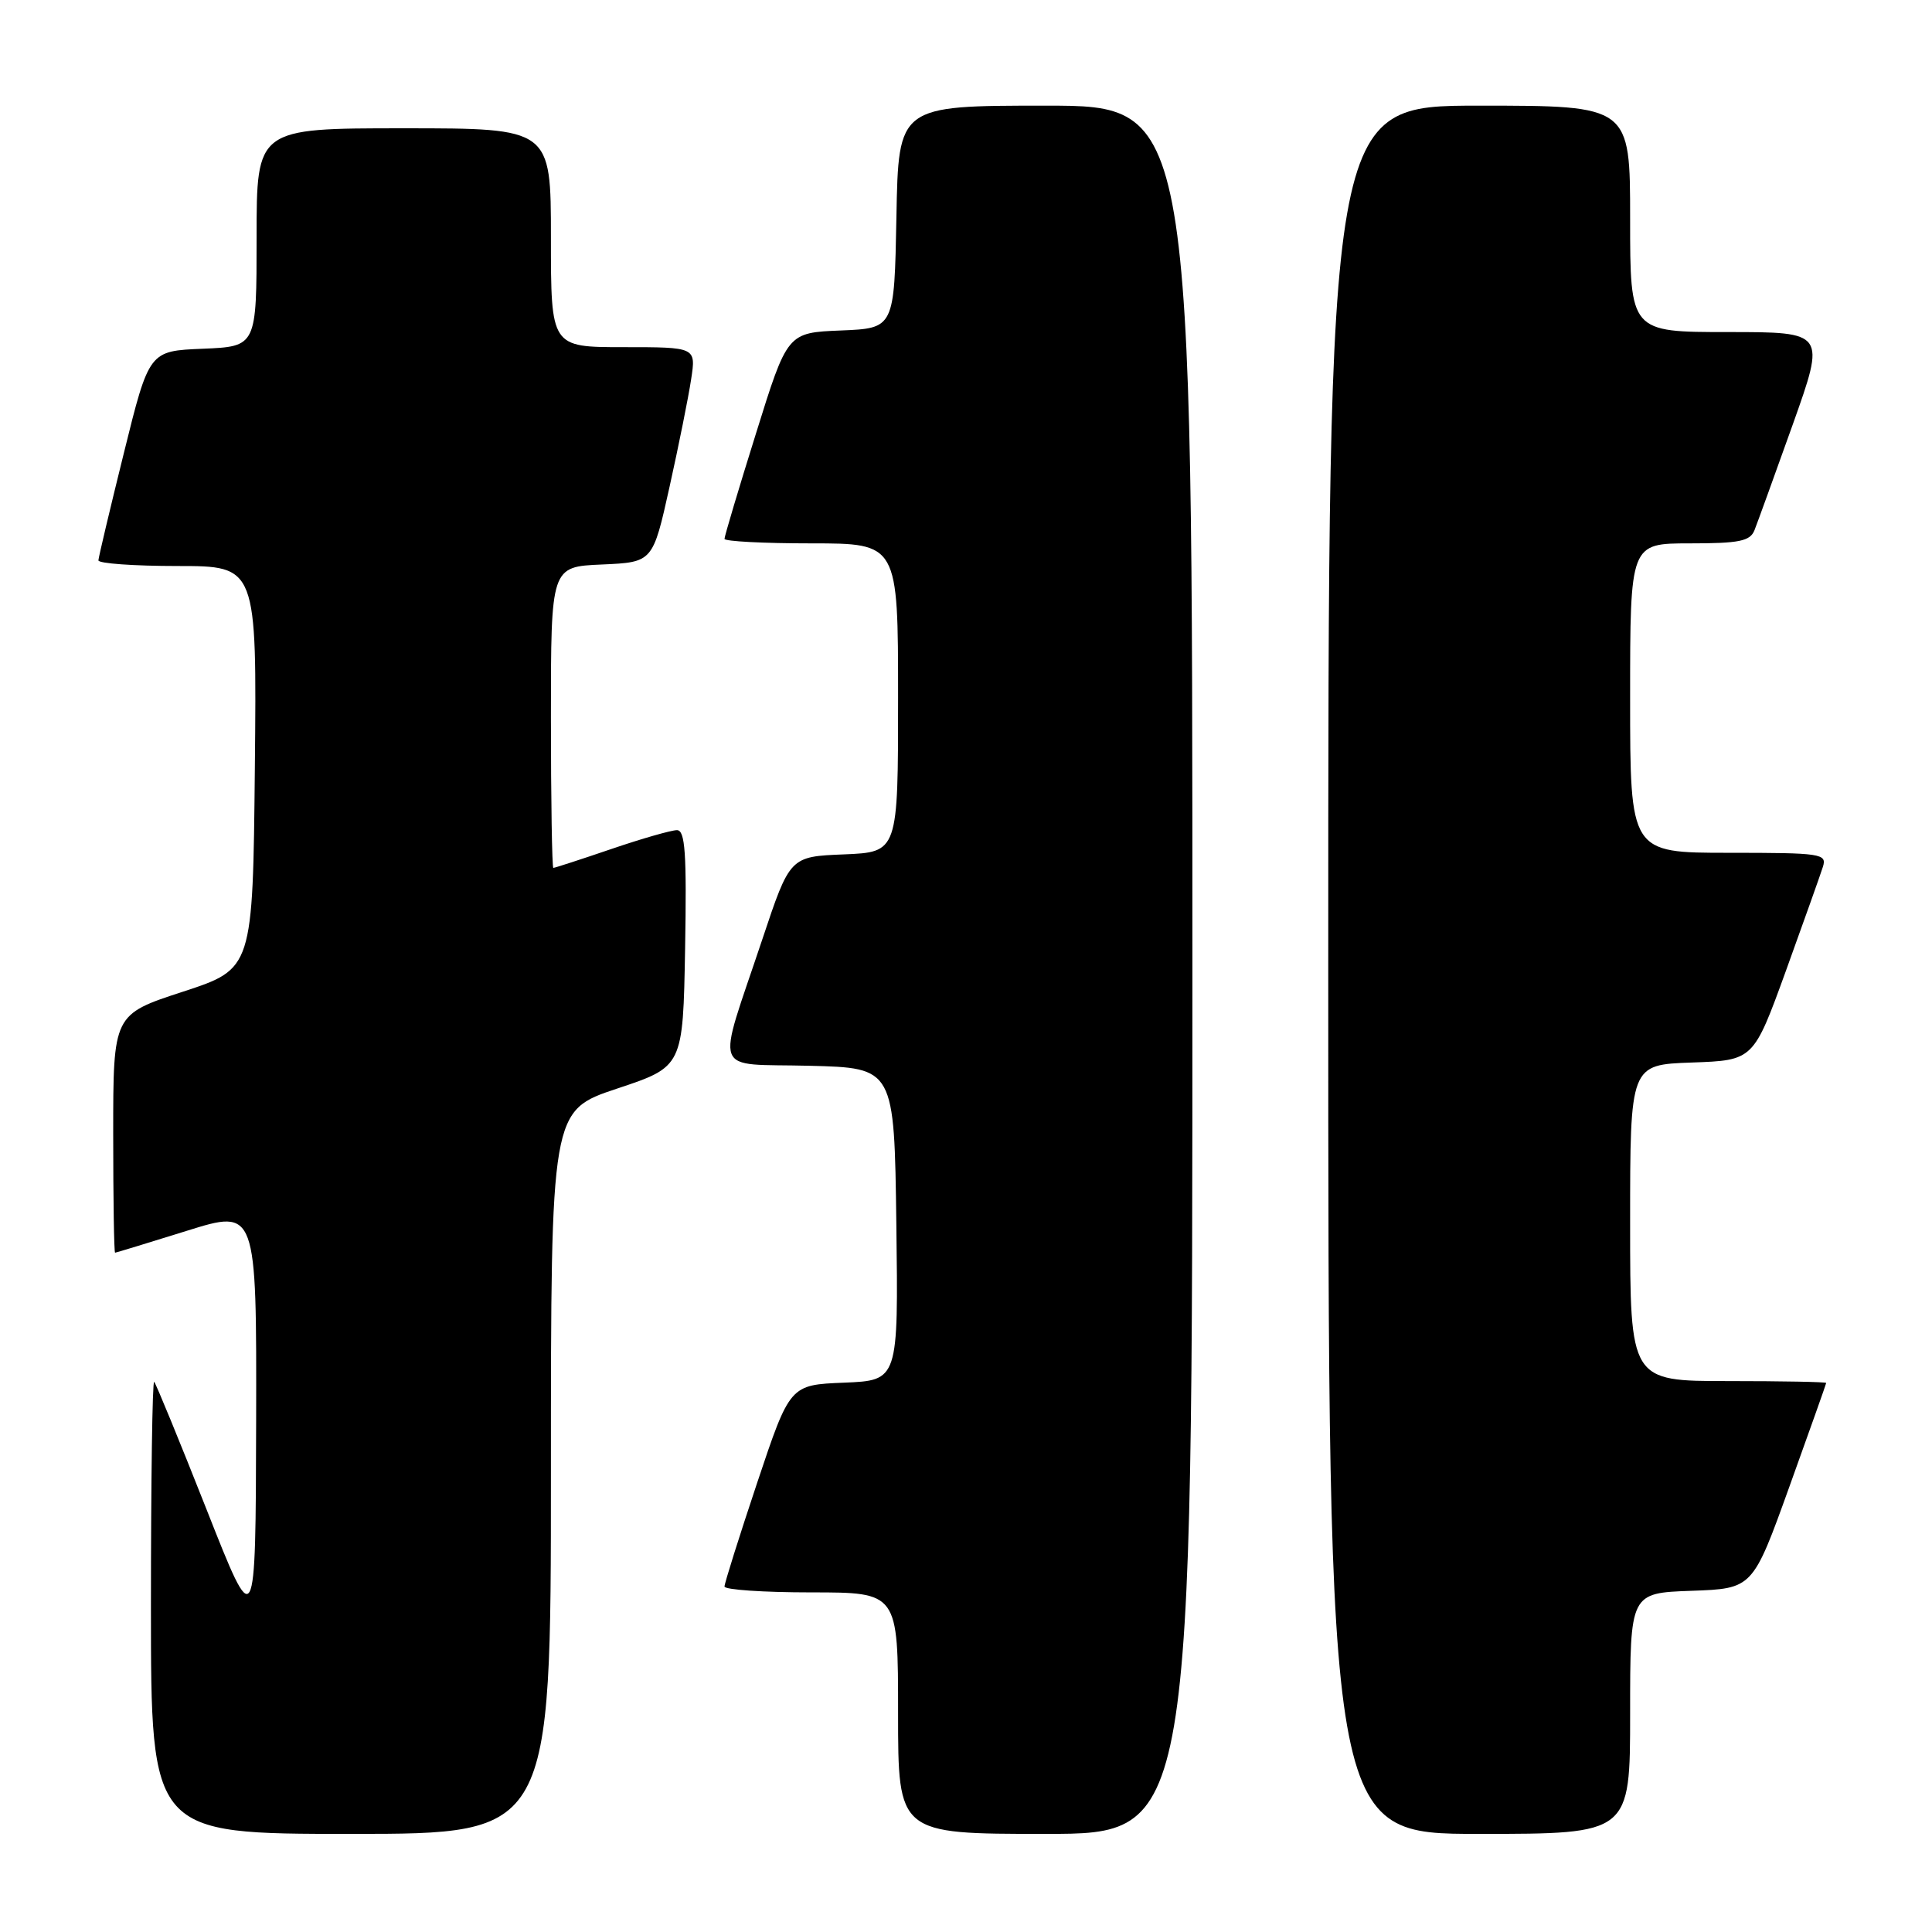<?xml version="1.0" encoding="UTF-8" standalone="no"?>
<!DOCTYPE svg PUBLIC "-//W3C//DTD SVG 1.1//EN" "http://www.w3.org/Graphics/SVG/1.1/DTD/svg11.dtd" >
<svg xmlns="http://www.w3.org/2000/svg" xmlns:xlink="http://www.w3.org/1999/xlink" version="1.1" viewBox="0 0 256 256">
 <g >
 <path fill="currentColor"
d=" M 73.00 195.08 C 73.00 147.17 73.00 147.17 81.75 144.25 C 90.50 141.34 90.50 141.34 90.78 125.67 C 91.00 113.04 90.79 110.00 89.70 110.00 C 88.96 110.00 85.04 111.12 81.00 112.50 C 76.96 113.88 73.50 115.00 73.32 115.00 C 73.15 115.00 73.00 106.02 73.00 95.05 C 73.00 75.09 73.00 75.09 79.75 74.80 C 86.50 74.50 86.50 74.50 88.72 64.50 C 89.94 59.00 91.23 52.59 91.58 50.25 C 92.23 46.00 92.23 46.00 82.61 46.00 C 73.00 46.00 73.00 46.00 73.00 31.50 C 73.00 17.00 73.00 17.00 53.50 17.00 C 34.00 17.00 34.00 17.00 34.00 31.46 C 34.00 45.91 34.00 45.91 26.88 46.21 C 19.76 46.50 19.76 46.50 16.42 60.00 C 14.58 67.42 13.06 73.84 13.04 74.25 C 13.02 74.66 17.73 75.00 23.52 75.00 C 34.03 75.00 34.03 75.00 33.77 101.69 C 33.50 128.37 33.50 128.37 24.25 131.40 C 15.00 134.42 15.00 134.42 15.00 150.21 C 15.00 158.89 15.11 165.99 15.25 165.99 C 15.39 165.98 19.66 164.68 24.75 163.09 C 34.00 160.20 34.00 160.20 33.94 188.35 C 33.87 216.50 33.87 216.50 27.37 200.01 C 23.79 190.94 20.66 183.33 20.43 183.10 C 20.19 182.86 20.00 196.24 20.00 212.83 C 20.00 243.00 20.00 243.00 46.50 243.00 C 73.00 243.00 73.00 243.00 73.00 195.08 Z  M 158.00 128.50 C 158.00 14.00 158.00 14.00 138.53 14.00 C 119.05 14.00 119.05 14.00 118.78 28.75 C 118.50 43.50 118.50 43.50 111.42 43.79 C 104.33 44.08 104.33 44.08 100.17 57.44 C 97.87 64.78 96.00 71.06 96.00 71.40 C 96.00 71.73 101.17 72.00 107.50 72.00 C 119.00 72.00 119.00 72.00 119.00 92.46 C 119.00 112.91 119.00 112.91 111.84 113.21 C 104.67 113.50 104.67 113.50 101.00 124.50 C 94.88 142.83 94.16 140.89 107.24 141.22 C 118.50 141.50 118.50 141.50 118.77 162.21 C 119.04 182.91 119.04 182.91 111.86 183.21 C 104.67 183.50 104.67 183.50 100.33 196.47 C 97.95 203.60 96.00 209.79 96.00 210.22 C 96.00 210.65 101.17 211.00 107.50 211.00 C 119.00 211.00 119.00 211.00 119.00 227.00 C 119.00 243.00 119.00 243.00 138.50 243.00 C 158.00 243.00 158.00 243.00 158.00 128.50 Z  M 216.00 227.04 C 216.00 211.08 216.00 211.08 224.12 210.79 C 232.24 210.50 232.24 210.50 237.10 197.00 C 239.77 189.57 241.97 183.39 241.98 183.25 C 241.99 183.11 236.15 183.00 229.00 183.00 C 216.00 183.00 216.00 183.00 216.00 162.04 C 216.00 141.08 216.00 141.08 224.17 140.79 C 232.34 140.50 232.34 140.50 236.65 128.62 C 239.01 122.08 241.22 115.89 241.54 114.87 C 242.10 113.11 241.37 113.00 229.07 113.00 C 216.00 113.00 216.00 113.00 216.00 92.50 C 216.00 72.00 216.00 72.00 223.89 72.00 C 230.48 72.00 231.90 71.71 232.48 70.25 C 232.86 69.29 235.14 62.99 237.55 56.25 C 241.91 44.00 241.91 44.00 228.96 44.00 C 216.00 44.00 216.00 44.00 216.00 29.00 C 216.00 14.00 216.00 14.00 196.00 14.00 C 176.00 14.00 176.00 14.00 176.00 128.50 C 176.00 243.00 176.00 243.00 196.00 243.00 C 216.00 243.00 216.00 243.00 216.00 227.04 Z "/>
</g>
</svg>